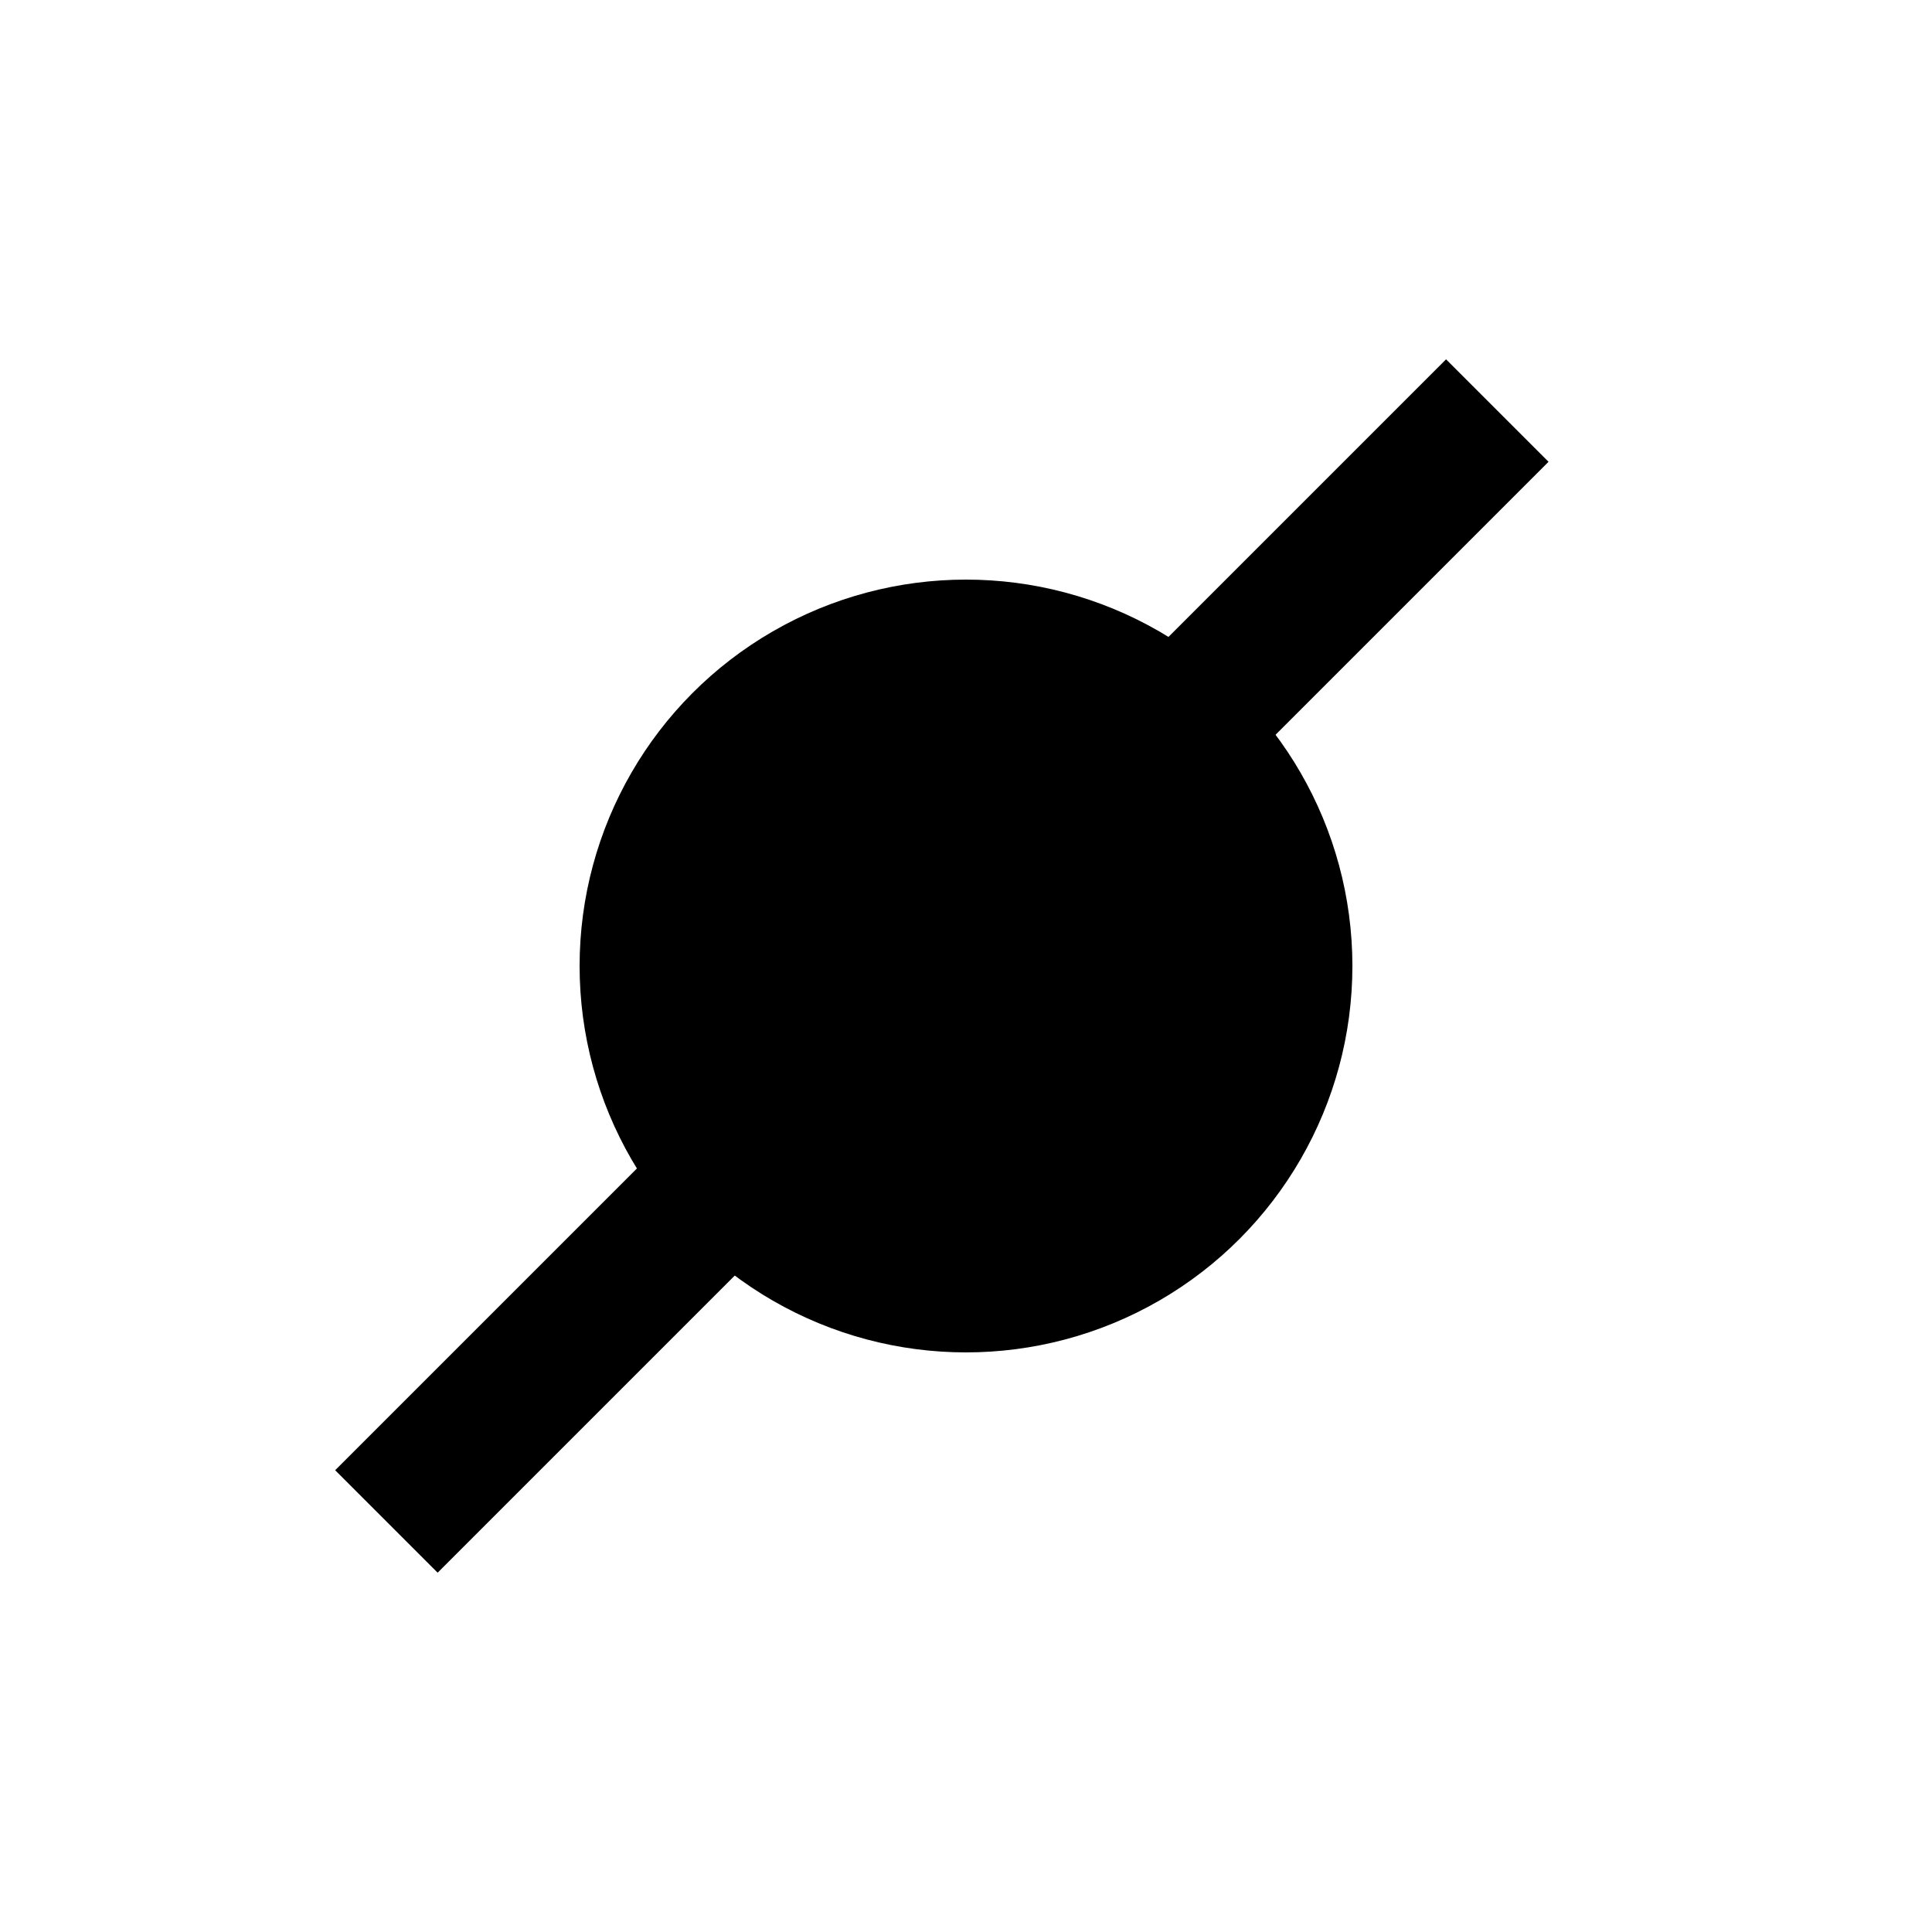<?xml version="1.0" encoding="UTF-8"?><svg id="RGwp" xmlns="http://www.w3.org/2000/svg" viewBox="0 0 40 40"><defs><style>.cls-1{fill:none;stroke:#000;stroke-miterlimit:10;stroke-width:3px;}</style></defs><circle cx="20" cy="20" r="8"/><line class="cls-1" x1="31" y1="8.5" x2="8" y2="31.5"/></svg>